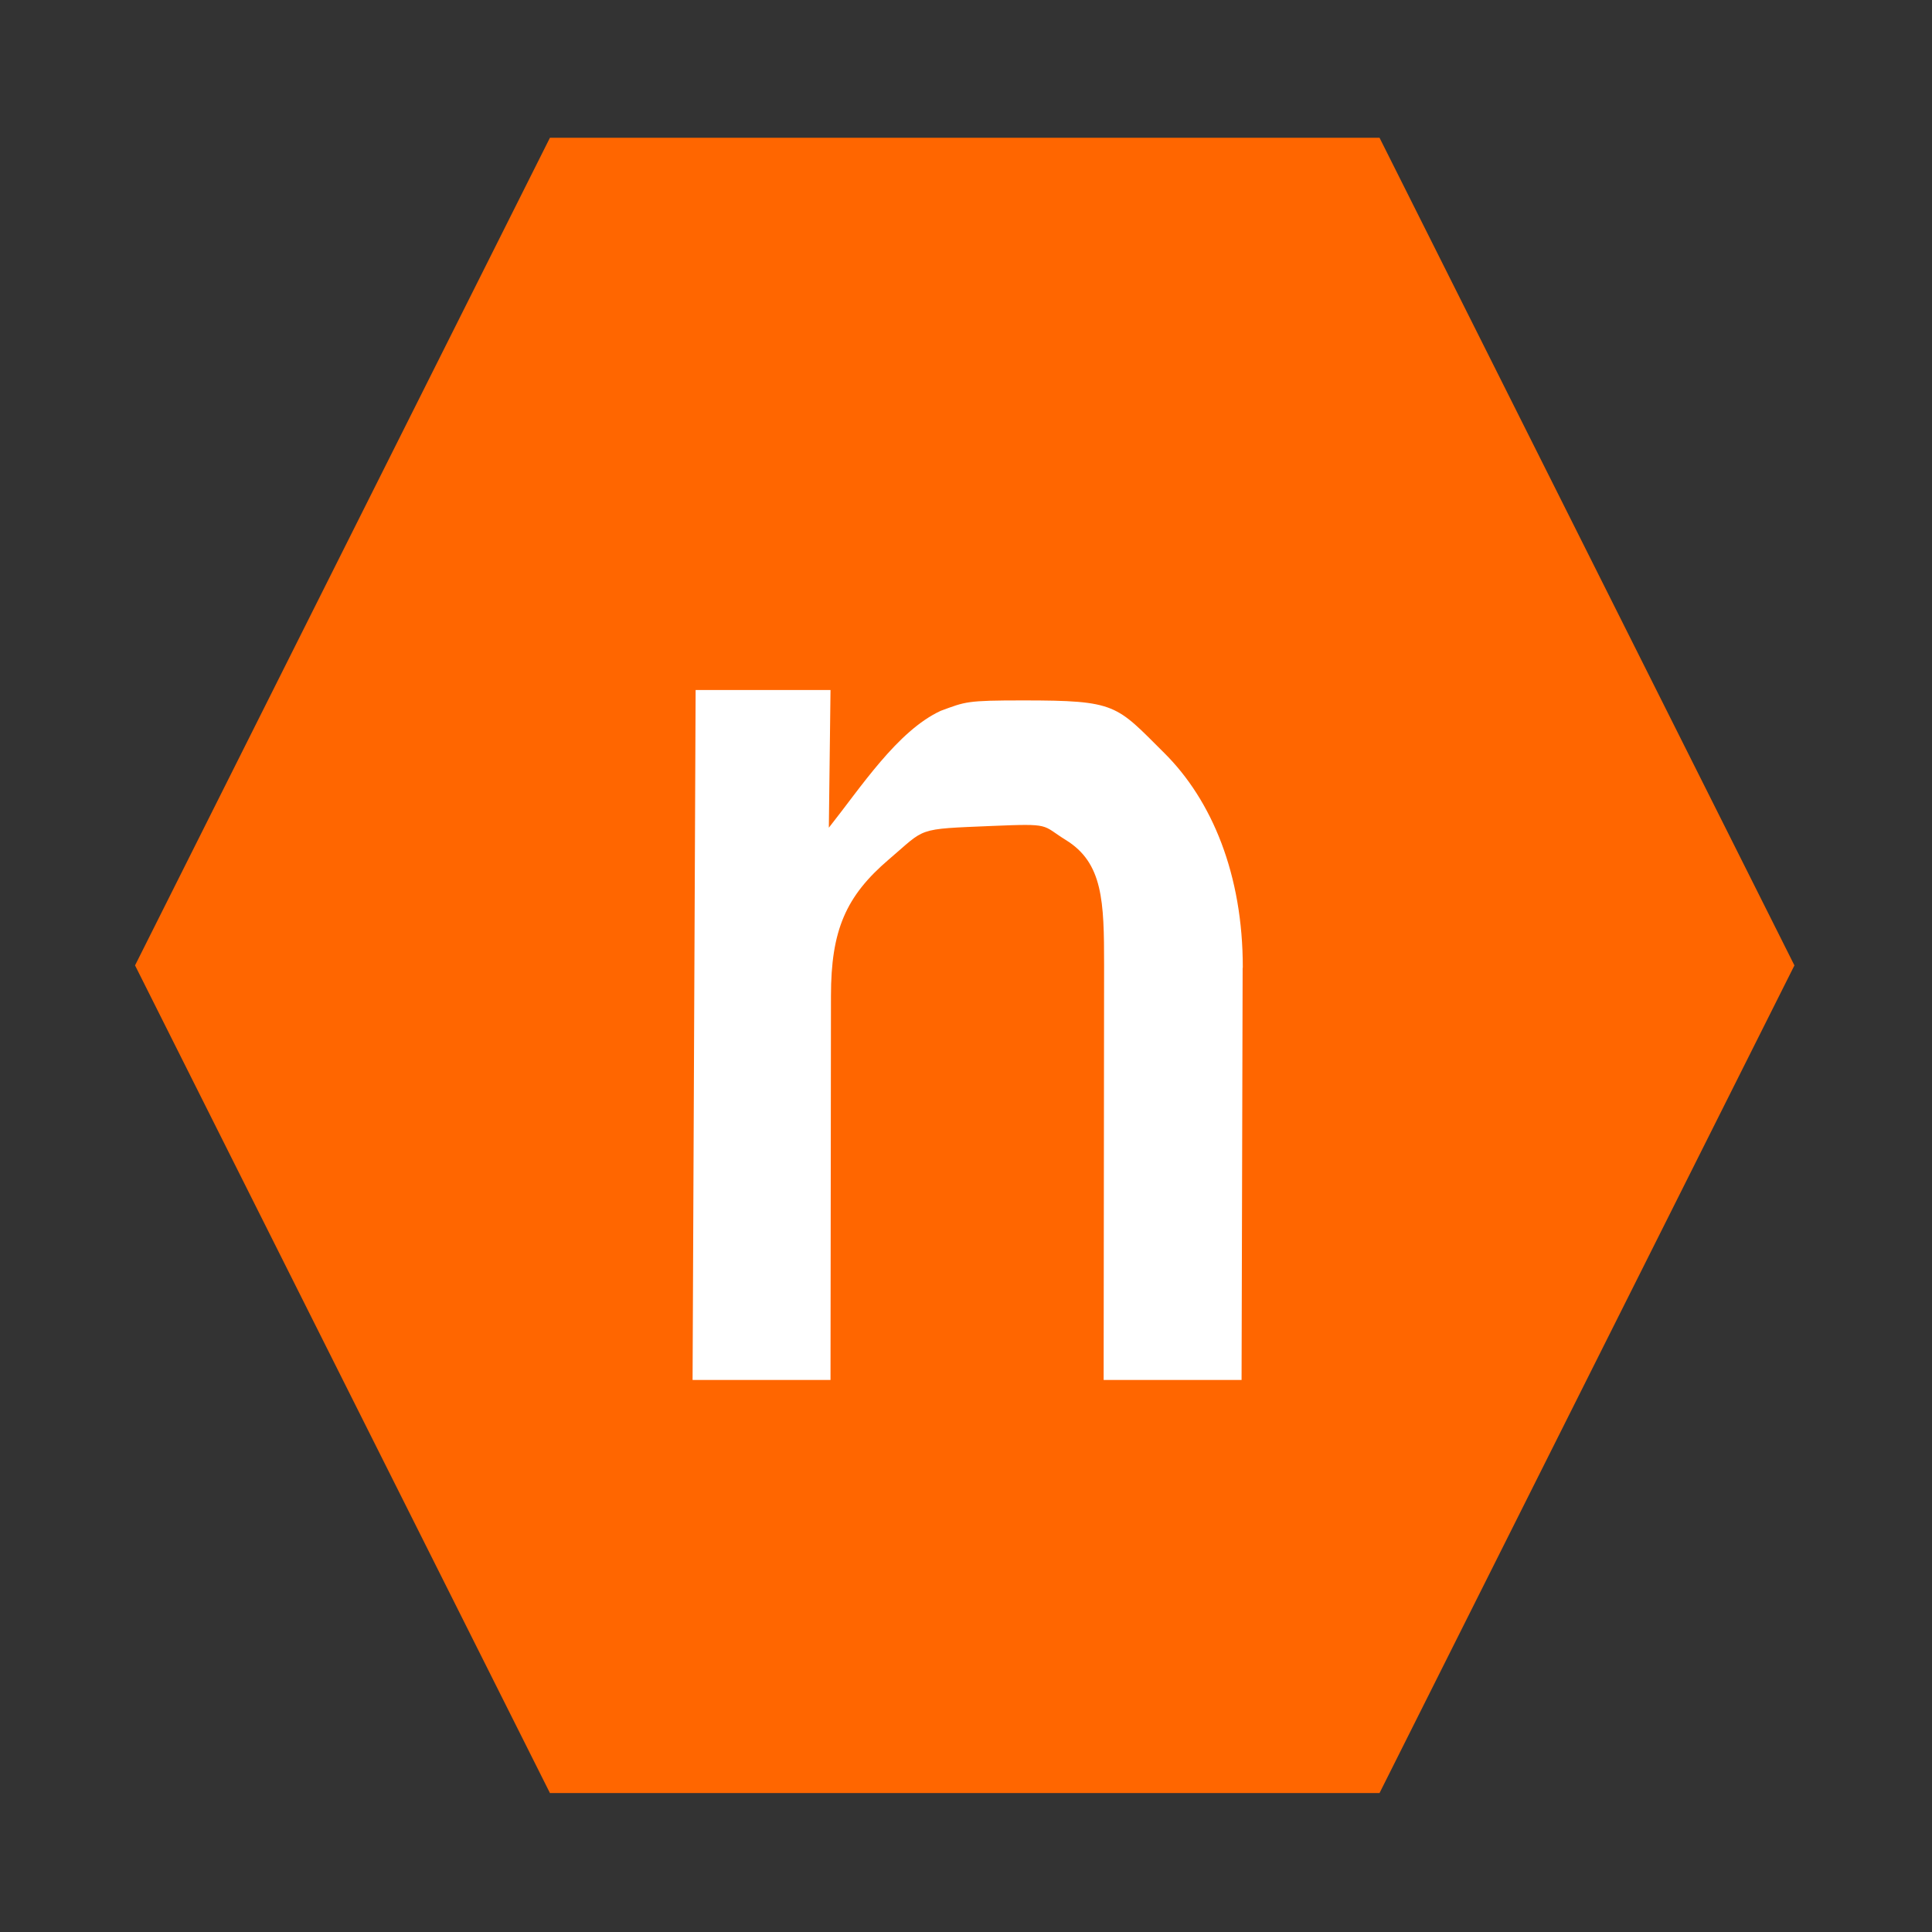 <?xml version="1.0" encoding="UTF-8" standalone="no"?>
<!-- Created using Karbon, part of Calligra: http://www.calligra.org/karbon -->

<svg
   xmlns:dc="http://purl.org/dc/elements/1.1/"
   xmlns:cc="http://creativecommons.org/ns#"
   xmlns:rdf="http://www.w3.org/1999/02/22-rdf-syntax-ns#"
   xmlns:svg="http://www.w3.org/2000/svg"
   xmlns="http://www.w3.org/2000/svg"
   xmlns:sodipodi="http://sodipodi.sourceforge.net/DTD/sodipodi-0.dtd"
   xmlns:inkscape="http://www.inkscape.org/namespaces/inkscape"
   width="14"
   height="14"
   version="1.1"
   id="svg7"
   sodipodi:docname="NUM.svg"
   inkscape:version="0.92.2 5c3e80d, 2017-08-06">
  <rect width="100%" height="100%" fill="#333333" stroke="none"/>
  <sodipodi:namedview
     pagecolor="#ffffff"
     bordercolor="#666666"
     borderopacity="1"
     objecttolerance="10"
     gridtolerance="10"
     guidetolerance="10"
     inkscape:pageopacity="0"
     inkscape:pageshadow="2"
     inkscape:window-width="1366"
     inkscape:window-height="694"
     id="namedview9"
     showgrid="true"
     inkscape:zoom="256"
     inkscape:cx="7.6403272"
     inkscape:cy="7.6949705"
     inkscape:window-x="2339"
     inkscape:window-y="204"
     inkscape:window-maximized="0"
     inkscape:current-layer="svg7">
    <inkscape:grid
       type="xygrid"
       id="grid4507" />
  </sodipodi:namedview>
  <defs
     id="defs2" />
  <g
     id="layer0"
     style="fill:#ff6600;stroke:none"
     transform="matrix(1.361,0,0,1.243,-2.462,-1.637)">
    <path
       id="rect4487"
       transform="translate(5,5)"
       d="M 0,0 H 1 V 2 H 3 V 0 H 4 V 2 H 3 V 3 5 H 4 V 3 H 3 1 V 5 H 0 Z"
       style="fill:#ff6600;stroke:none"
       inkscape:connector-curvature="0" />
    <path
       id="shape0"
       transform="translate(2.528,2.12)"
       stroke-miterlimit="2"
       d="M 6.626,9.65 H 2.209 L 0,4.825 2.209,0 h 4.417 l 2.209,4.825 z"
       style="fill:#ff6600;fill-rule:evenodd;stroke:none;stroke-width:1.25;stroke-linecap:square;stroke-linejoin:miter;stroke-miterlimit:2"
       inkscape:connector-curvature="0" />
  </g>
  <g
     aria-label="n"
     transform="matrix(1.102,0,0,0.907,0.02,0.067)"
     inkscape:transform-center-x="3.8747595"
     inkscape:transform-center-y="1.8614504"
     style="font-style:normal;font-variant:normal;font-weight:normal;font-stretch:normal;font-size:13.187px;line-height:0%;font-family:'Ubuntu Sans Mono';-inkscape-font-specification:'Ubuntu Sans Mono';letter-spacing:0px;word-spacing:0px;fill:#ffffff;fill-opacity:1;stroke:none;stroke-width:1.099"
     id="text4140">
    <path
       d="m 8.153,7.659 -0.007,3.292 H 7.239 l 0.003,-3.315 C 7.242,7.127 7.235,6.82 6.99,6.637 6.828,6.515 6.9,6.505 6.504,6.525 5.999,6.551 6.074,6.537 5.826,6.793 5.544,7.086 5.446,7.358 5.446,7.883 L 5.443,10.951 H 4.536 L 4.556,5.439 H 5.443 L 5.432,6.539 C 5.643,6.216 5.883,5.765 6.168,5.605 c 0.164,-0.073 0.167,-0.083 0.541,-0.083 0.617,0 0.61,0.035 0.927,0.418 0.316,0.38 0.519,0.976 0.518,1.718 z"
       style="font-size:9.82px;line-height:1.25;fill:#ffffff;fill-opacity:1;stroke-width:1.099"
       id="path825"
       inkscape:connector-curvature="0"
       sodipodi:nodetypes="sccsssssccccccscs" />
  </g>
</svg>
